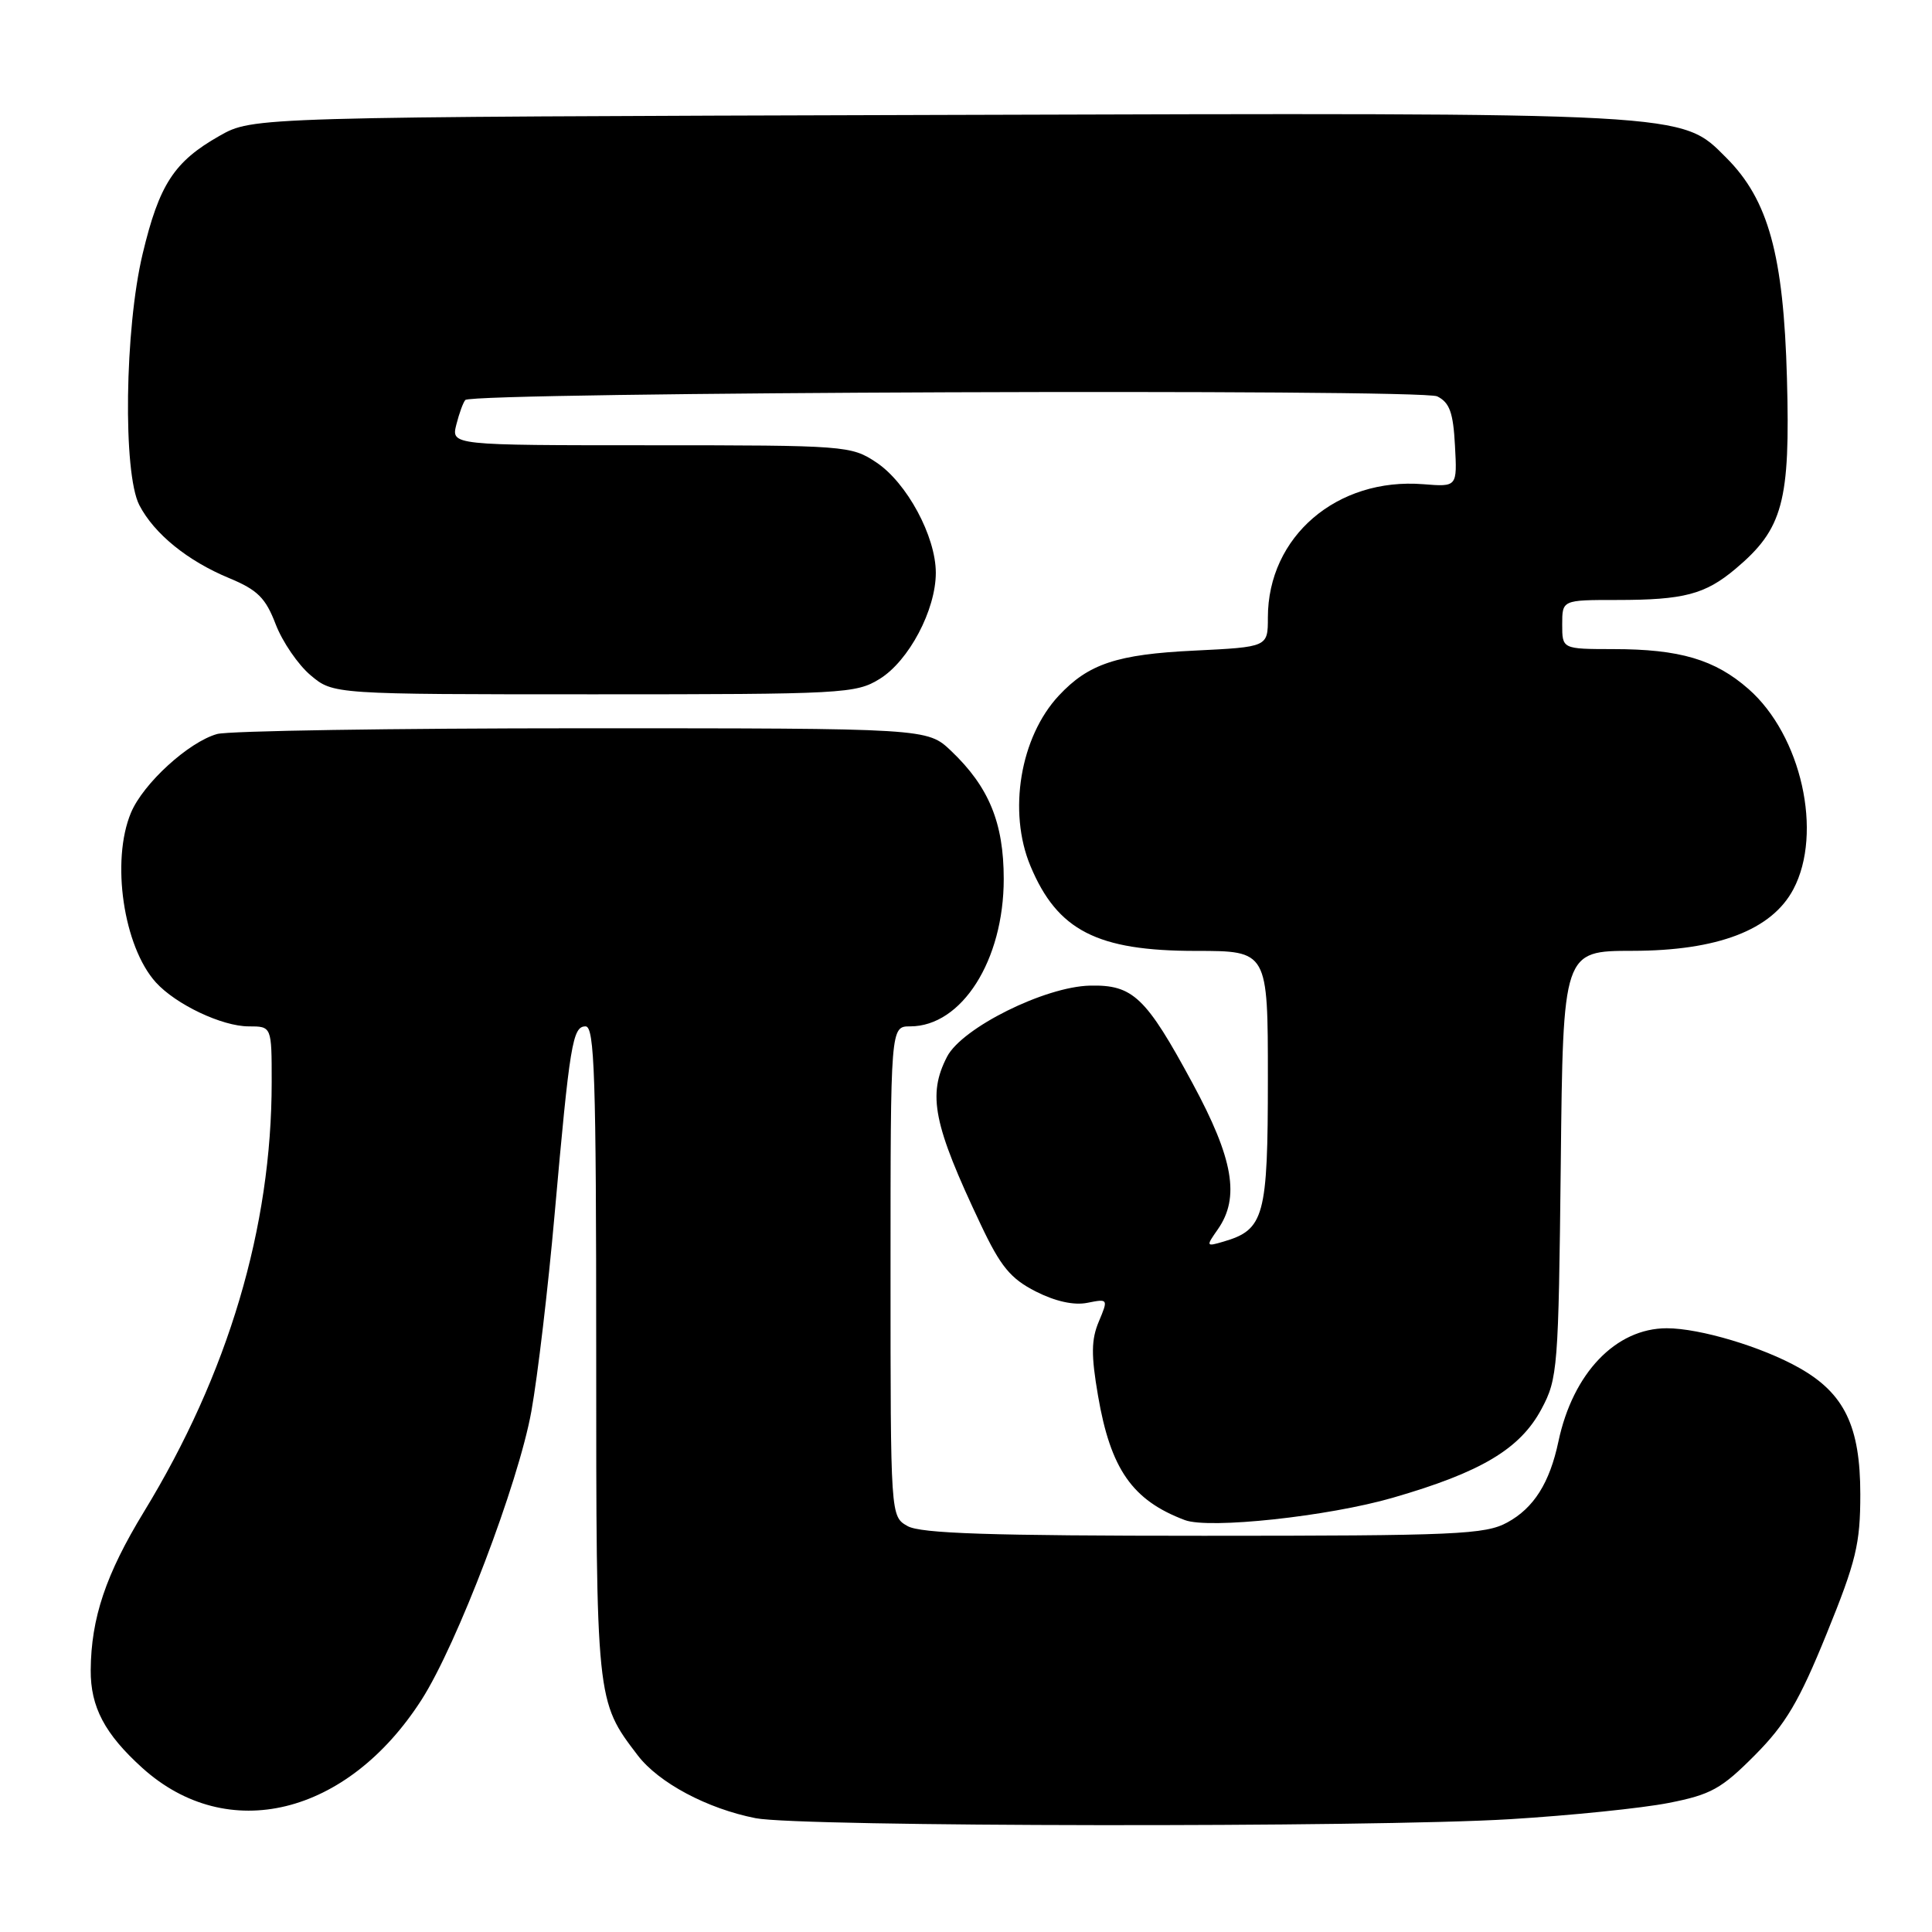 <?xml version="1.0" encoding="UTF-8" standalone="no"?>
<!DOCTYPE svg PUBLIC "-//W3C//DTD SVG 1.1//EN" "http://www.w3.org/Graphics/SVG/1.1/DTD/svg11.dtd" >
<svg xmlns="http://www.w3.org/2000/svg" xmlns:xlink="http://www.w3.org/1999/xlink" version="1.1" viewBox="0 0 256 256">
 <g >
 <path fill="currentColor"
d=" M 200.11 241.05 C 208.15 240.56 217.59 239.59 221.10 238.90 C 226.71 237.80 228.10 237.03 232.53 232.57 C 236.62 228.45 238.40 225.44 242.03 216.50 C 245.95 206.86 246.50 204.57 246.50 198.00 C 246.50 189.00 244.40 184.64 238.44 181.27 C 233.51 178.47 225.24 176.00 220.85 176.00 C 214.10 176.01 208.42 181.94 206.50 191.00 C 205.34 196.49 203.24 199.82 199.73 201.73 C 196.81 203.33 192.99 203.50 159.50 203.50 C 131.19 203.50 121.97 203.20 120.25 202.21 C 118.00 200.93 118.00 200.93 118.00 168.46 C 118.00 136.00 118.00 136.00 120.60 136.00 C 127.44 136.00 133.00 127.25 133.00 116.47 C 133.00 109.03 131.04 104.27 126.03 99.50 C 122.87 96.50 122.87 96.50 77.18 96.50 C 52.06 96.50 30.27 96.84 28.77 97.26 C 24.99 98.32 18.97 103.82 17.35 107.70 C 14.69 114.07 16.36 125.42 20.65 130.17 C 23.31 133.10 29.42 136.00 32.96 136.00 C 36.00 136.00 36.00 136.00 36.00 143.37 C 36.00 162.65 30.24 182.03 19.06 200.34 C 14.02 208.61 12.07 214.41 12.02 221.30 C 11.99 226.18 13.88 229.76 18.86 234.26 C 30.14 244.44 46.01 240.57 55.85 225.24 C 60.56 217.90 68.70 196.51 70.41 187.00 C 71.25 182.32 72.63 170.62 73.48 161.00 C 75.50 138.26 75.87 136.00 77.59 136.00 C 78.78 136.00 79.00 142.64 79.00 179.03 C 79.00 225.51 78.98 225.36 84.50 232.59 C 87.28 236.23 93.71 239.66 100.13 240.92 C 106.00 242.08 181.78 242.17 200.11 241.05 Z  M 184.55 198.46 C 196.25 195.08 201.42 192.00 204.25 186.71 C 206.41 182.68 206.51 181.32 206.81 154.25 C 207.11 126.00 207.11 126.00 216.31 125.99 C 227.59 125.98 234.77 123.23 237.63 117.83 C 241.58 110.36 238.69 97.45 231.69 91.30 C 227.24 87.39 222.57 86.01 213.75 86.01 C 207.00 86.00 207.00 86.00 207.00 82.75 C 207.00 79.50 207.00 79.50 214.25 79.50 C 223.12 79.50 225.94 78.76 229.97 75.37 C 236.26 70.08 237.23 66.49 236.78 50.12 C 236.33 33.77 234.32 26.48 228.75 20.91 C 222.69 14.84 224.39 14.93 124.42 15.23 C 33.50 15.50 33.50 15.50 29.09 18.00 C 23.07 21.41 21.10 24.43 18.90 33.64 C 16.52 43.59 16.27 62.68 18.46 66.93 C 20.43 70.73 24.86 74.33 30.38 76.61 C 34.13 78.17 35.19 79.22 36.53 82.72 C 37.42 85.04 39.50 88.08 41.15 89.47 C 44.15 92.00 44.15 92.00 78.71 92.00 C 111.73 92.00 113.41 91.91 116.56 89.96 C 120.43 87.57 124.00 80.82 124.00 75.90 C 124.00 71.07 120.16 63.95 116.10 61.26 C 112.79 59.06 112.04 59.00 86.24 59.00 C 59.78 59.00 59.78 59.00 60.47 56.25 C 60.85 54.74 61.39 53.28 61.66 53.00 C 62.71 51.95 188.35 51.49 190.44 52.52 C 192.08 53.34 192.56 54.66 192.79 59.04 C 193.09 64.52 193.09 64.52 188.60 64.16 C 177.15 63.25 168.00 71.10 168.00 81.83 C 168.00 85.73 168.00 85.73 158.25 86.21 C 148.01 86.70 144.23 87.96 140.30 92.17 C 135.18 97.65 133.53 107.55 136.54 114.75 C 140.11 123.30 145.37 126.00 158.46 126.00 C 168.00 126.00 168.00 126.00 168.00 142.89 C 168.00 161.20 167.53 162.94 162.12 164.52 C 159.80 165.20 159.78 165.16 161.37 162.89 C 164.32 158.67 163.43 153.55 158.03 143.56 C 151.84 132.10 150.13 130.47 144.43 130.60 C 138.46 130.73 127.47 136.19 125.49 140.02 C 122.88 145.07 123.67 149.00 129.96 162.27 C 132.58 167.82 133.90 169.42 137.23 171.12 C 139.83 172.44 142.30 172.99 144.08 172.63 C 146.84 172.08 146.86 172.11 145.60 175.11 C 144.59 177.50 144.57 179.56 145.49 184.92 C 147.16 194.68 150.04 198.80 157.00 201.42 C 160.23 202.63 175.97 200.94 184.55 198.46 Z "/>
</g>
</svg>